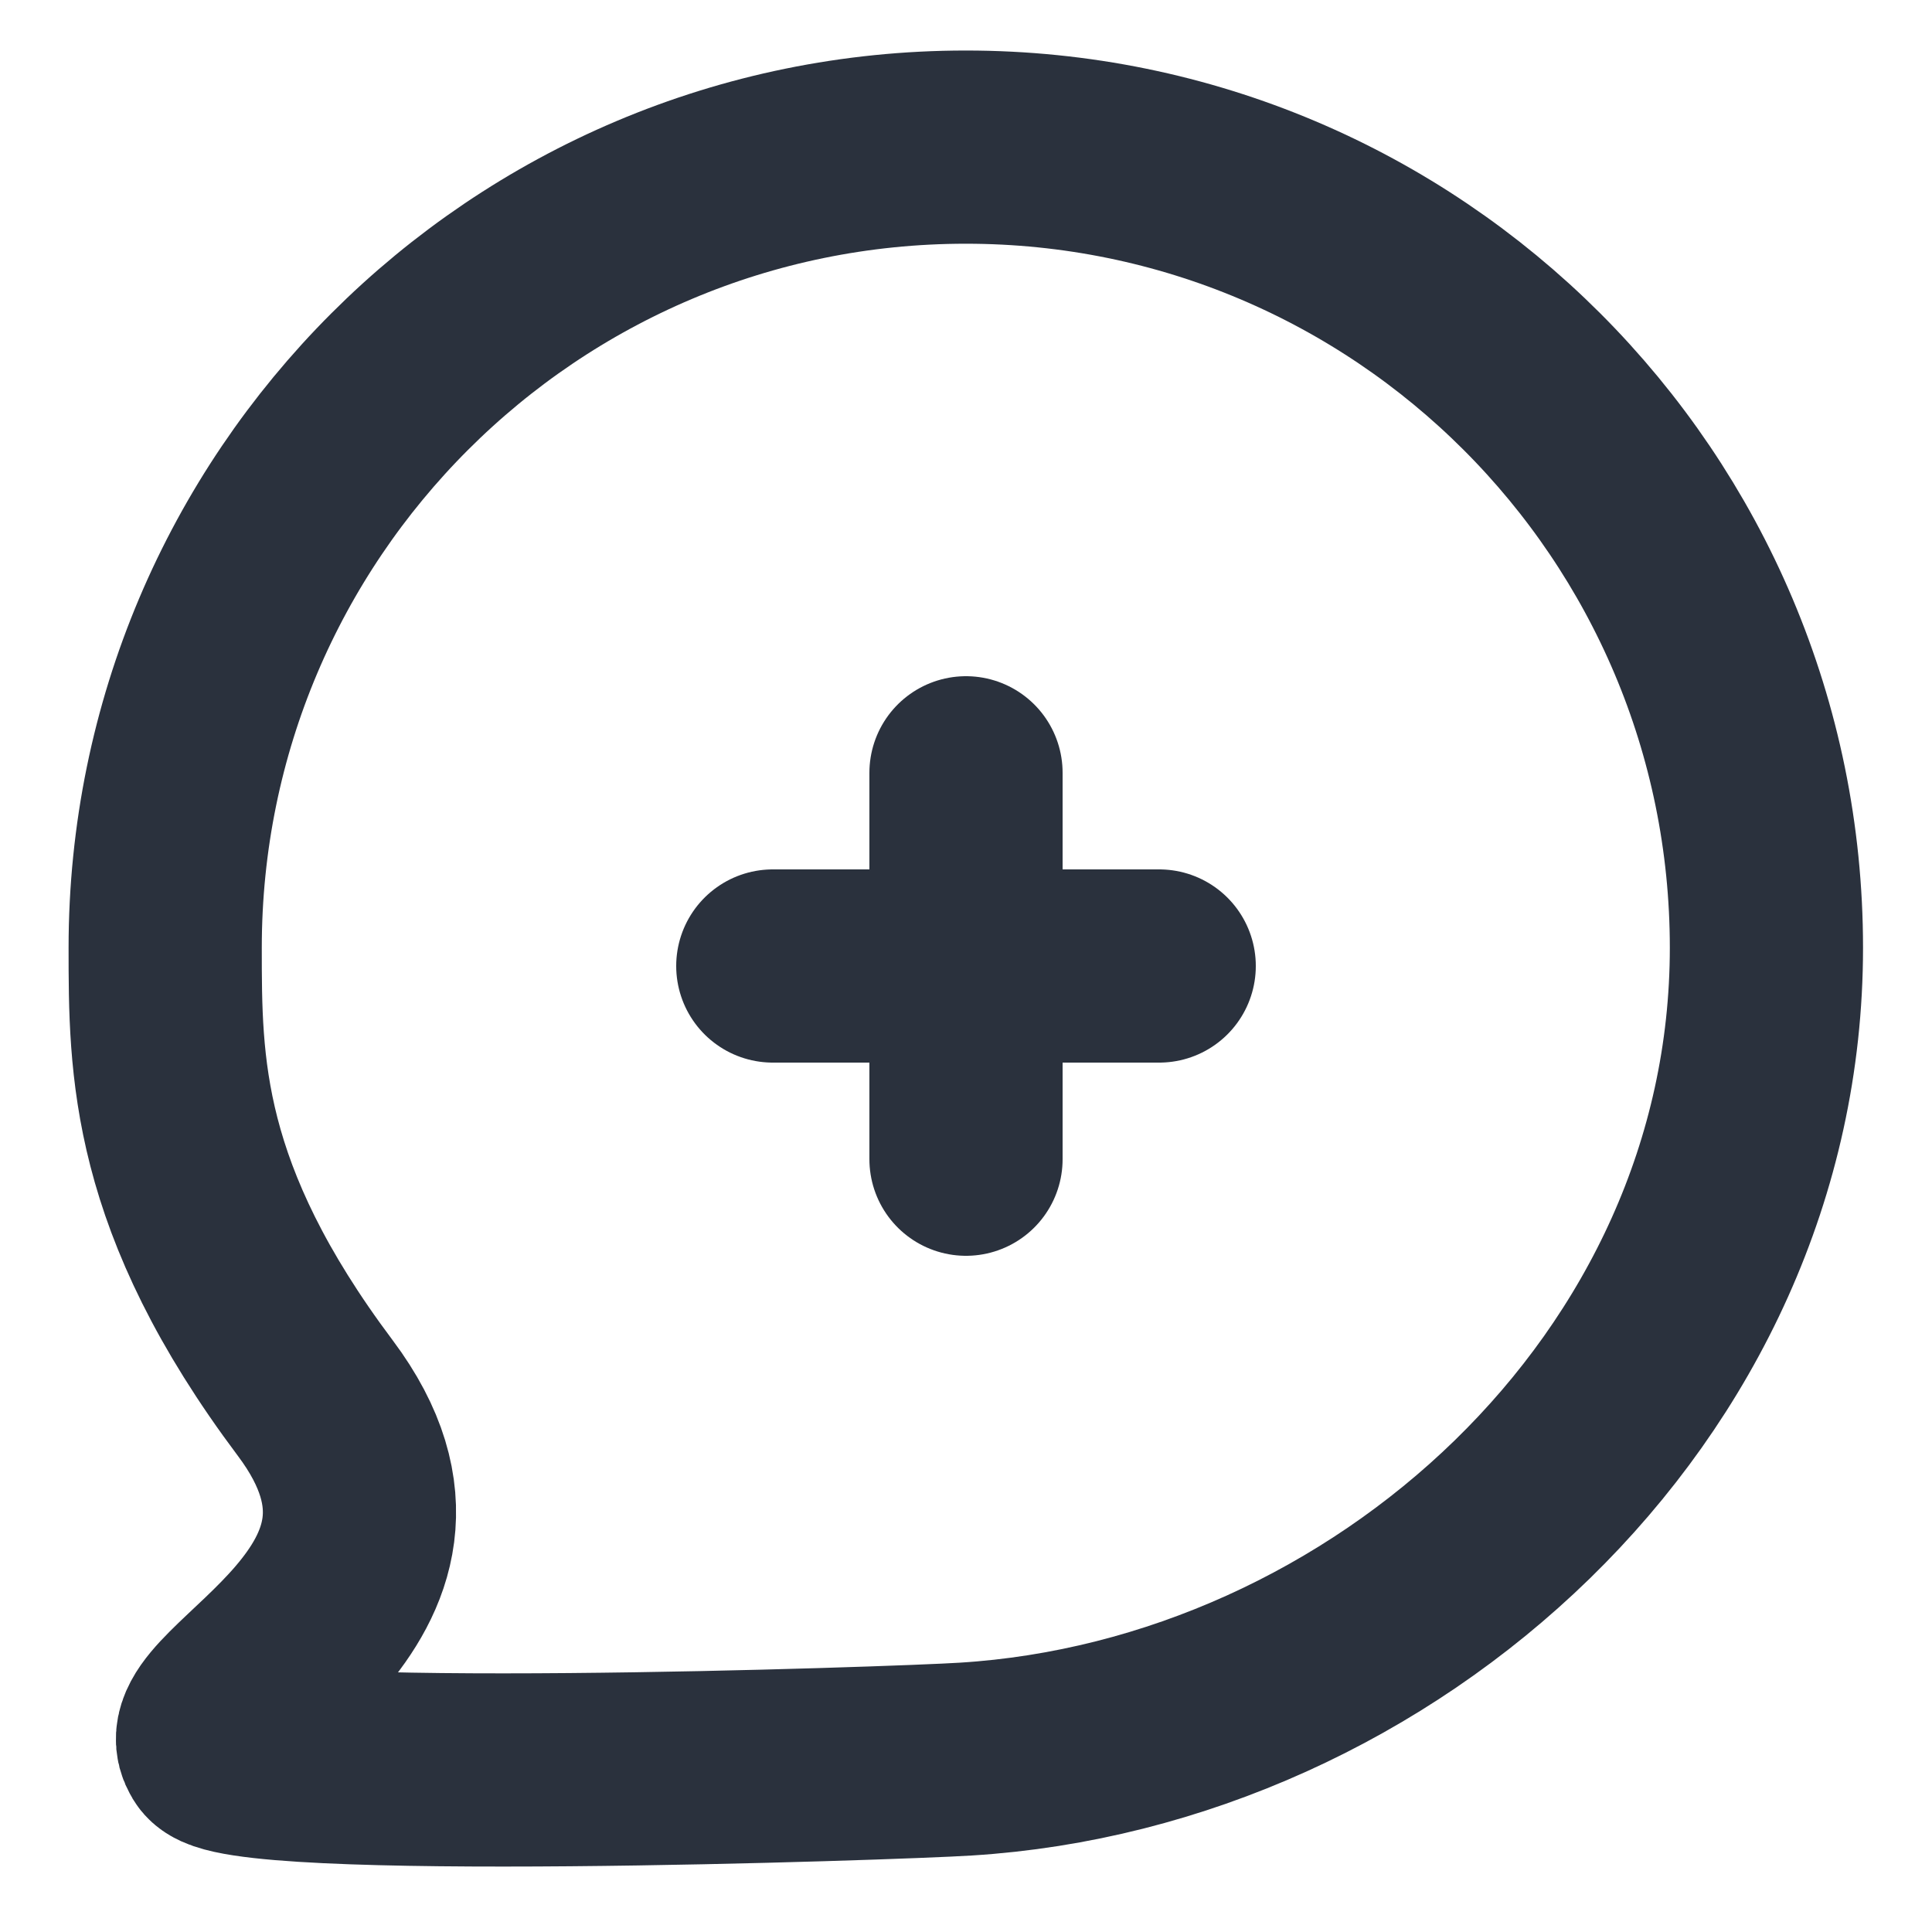 <svg width="20" height="20" viewBox="0 0 20 20" fill="none" xmlns="http://www.w3.org/2000/svg">
<path d="M18.286 9.811C18.286 14.388 14.305 17.943 9.998 18.21C9.293 18.256 2.353 18.493 2.228 18.099C1.884 17.561 4.818 16.545 3.264 14.473C1.71 12.401 1.71 11.035 1.71 9.811C1.71 5.233 5.421 1.523 9.998 1.523C14.575 1.523 18.286 5.233 18.286 9.811Z" stroke="#2A313D" stroke-width="2"/>
<path d="M8 10H12M10 12V8" stroke="#2A313D" stroke-width="2" stroke-linecap="round"/>
</svg>
